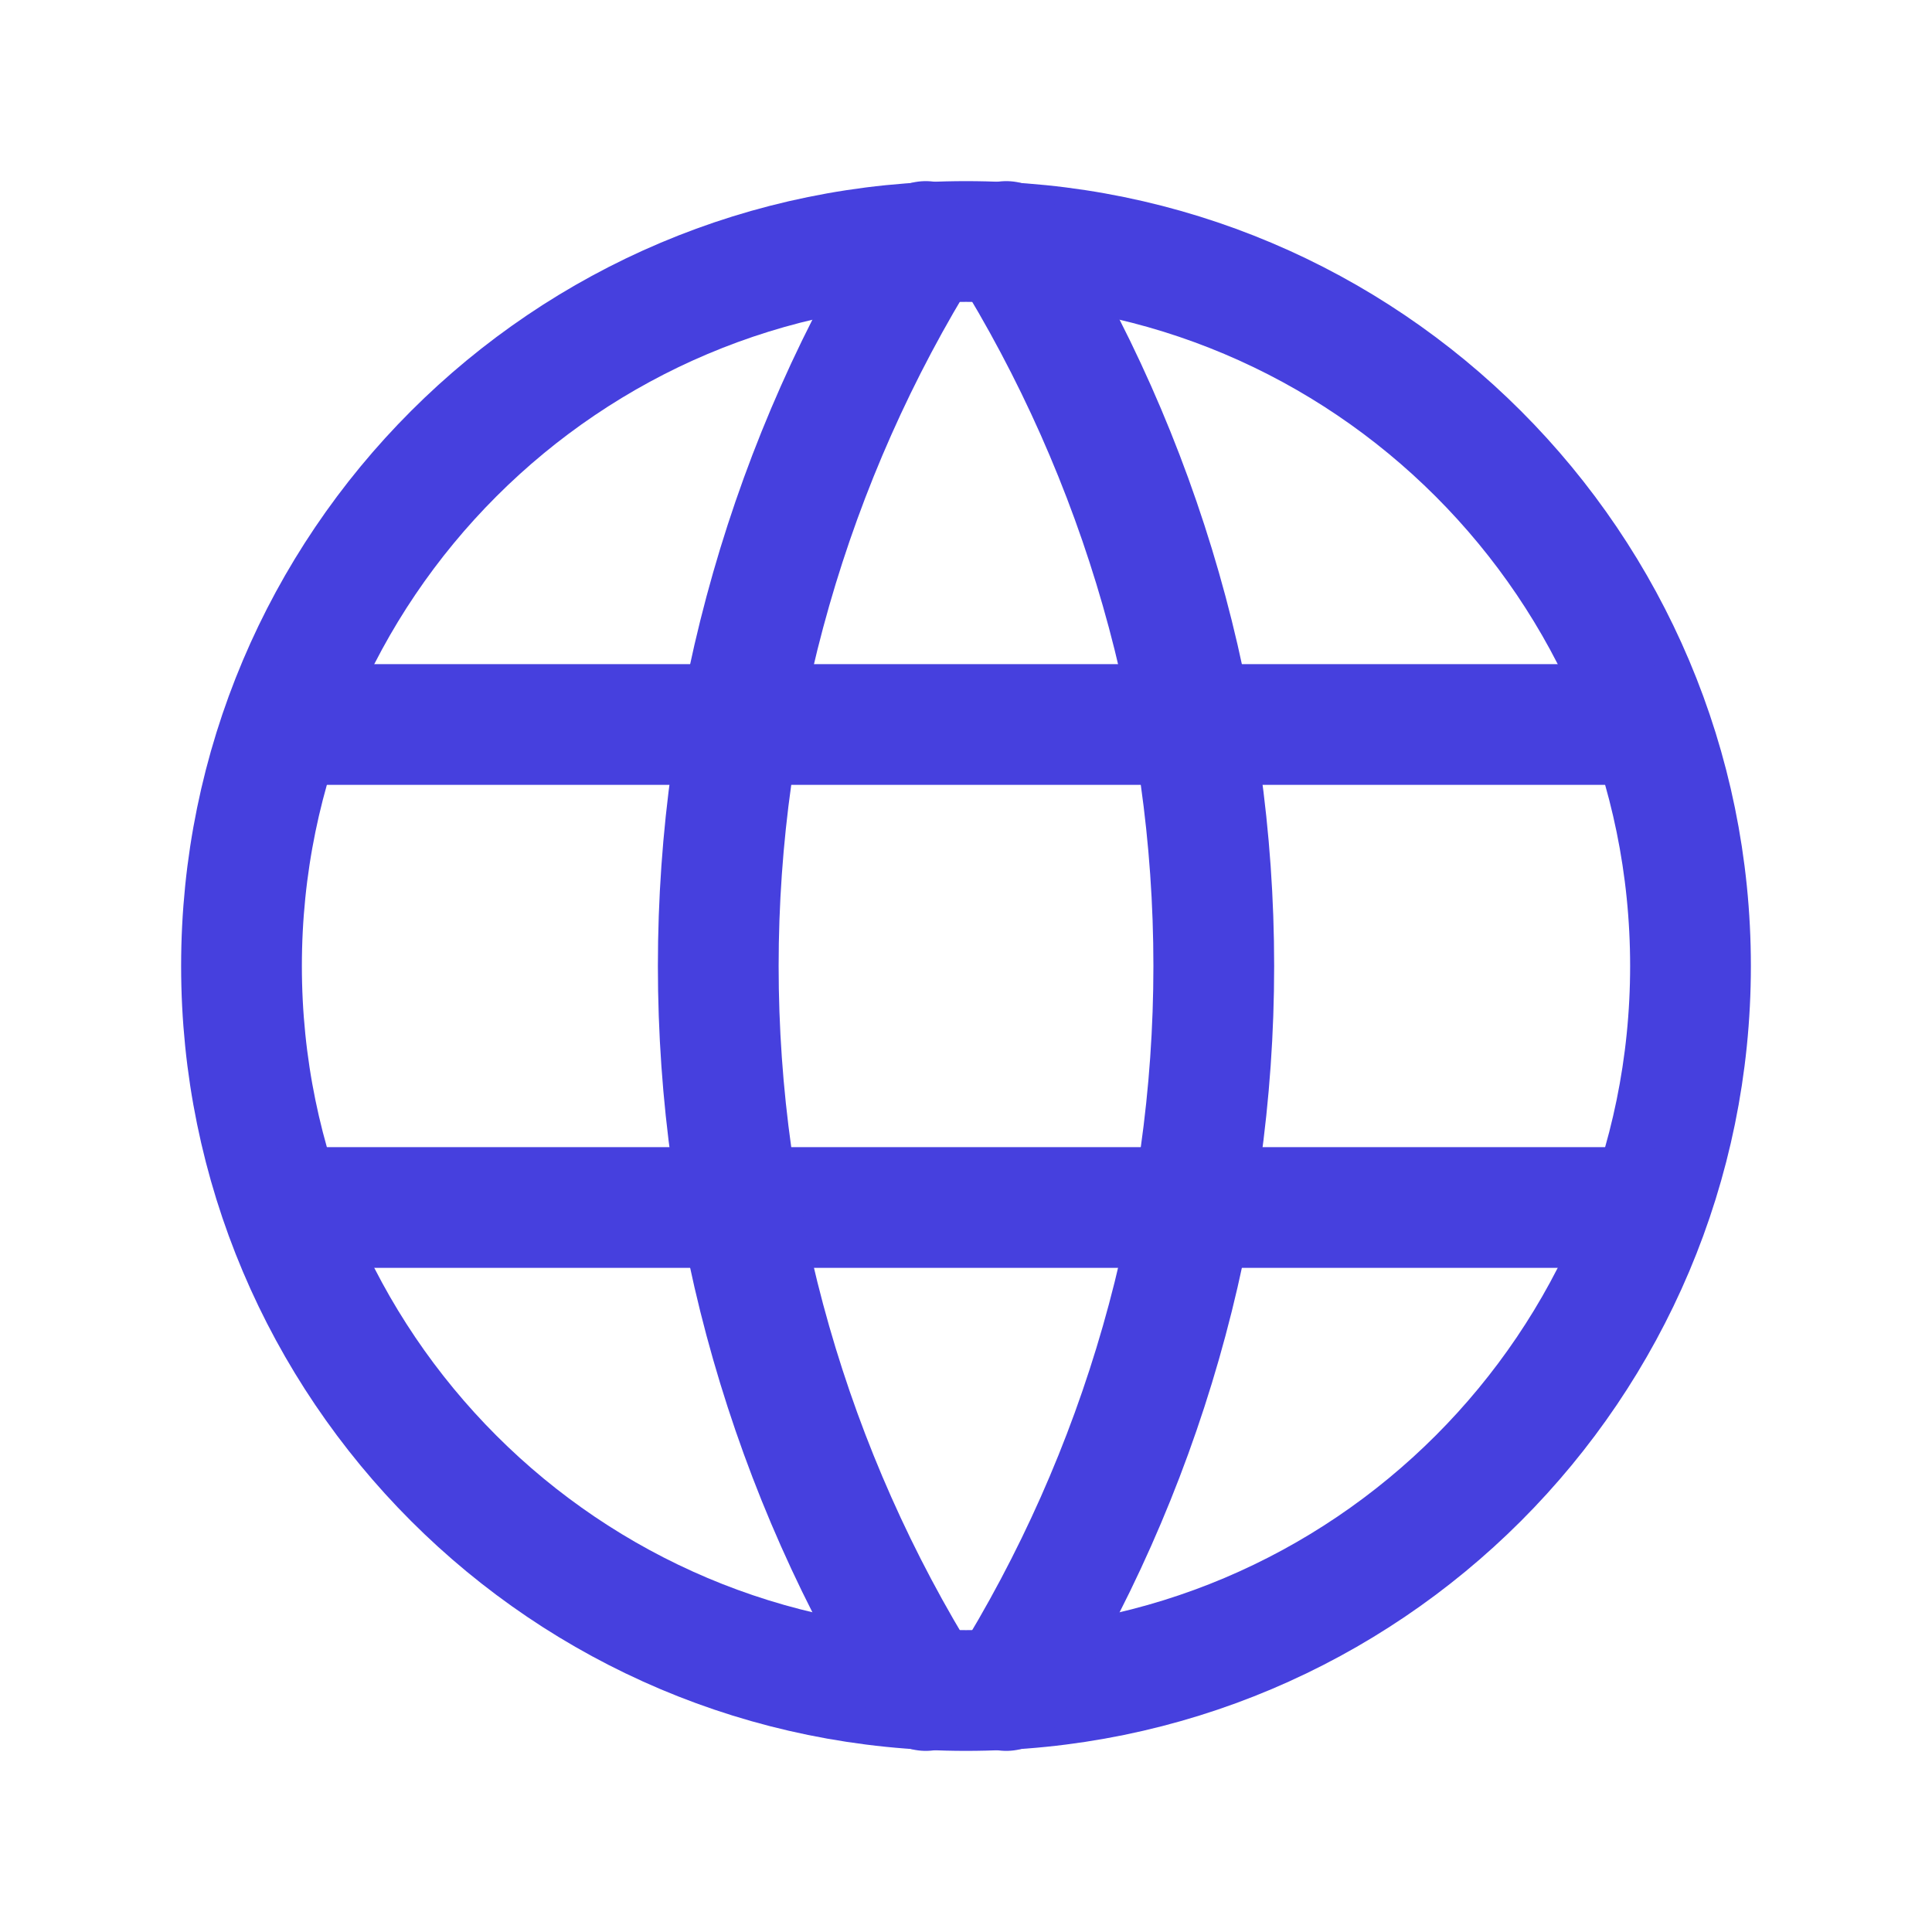 <svg width="48" height="48" viewBox="0 0 48 48" fill="none" xmlns="http://www.w3.org/2000/svg">
<g clip-path="url(#clip0_757_2474)">
<path d="M24 42C33.941 42 42 33.941 42 24C42 14.059 33.941 6 24 6C14.059 6 6 14.059 6 24C6 33.941 14.059 42 24 42Z" stroke="#4640DE" stroke-width="3" stroke-linecap="round" stroke-linejoin="round"/>
<path d="M7.2 18H40.8" stroke="#4640DE" stroke-width="3" stroke-linecap="round" stroke-linejoin="round"/>
<path d="M7.2 30H40.8" stroke="#4640DE" stroke-width="3" stroke-linecap="round" stroke-linejoin="round"/>
<path d="M23 6C19.631 11.399 17.845 17.636 17.845 24C17.845 30.364 19.631 36.601 23 42" stroke="#4640DE" stroke-width="3" stroke-linecap="round" stroke-linejoin="round"/>
<path d="M25 6C28.369 11.399 30.156 17.636 30.156 24C30.156 30.364 28.369 36.601 25 42" stroke="#4640DE" stroke-width="3" stroke-linecap="round" stroke-linejoin="round"/>
</g>
<defs>
<clipPath id="clip0_757_2474">
<rect width="48" height="48" fill="white"/>
</clipPath>
</defs>
</svg>
